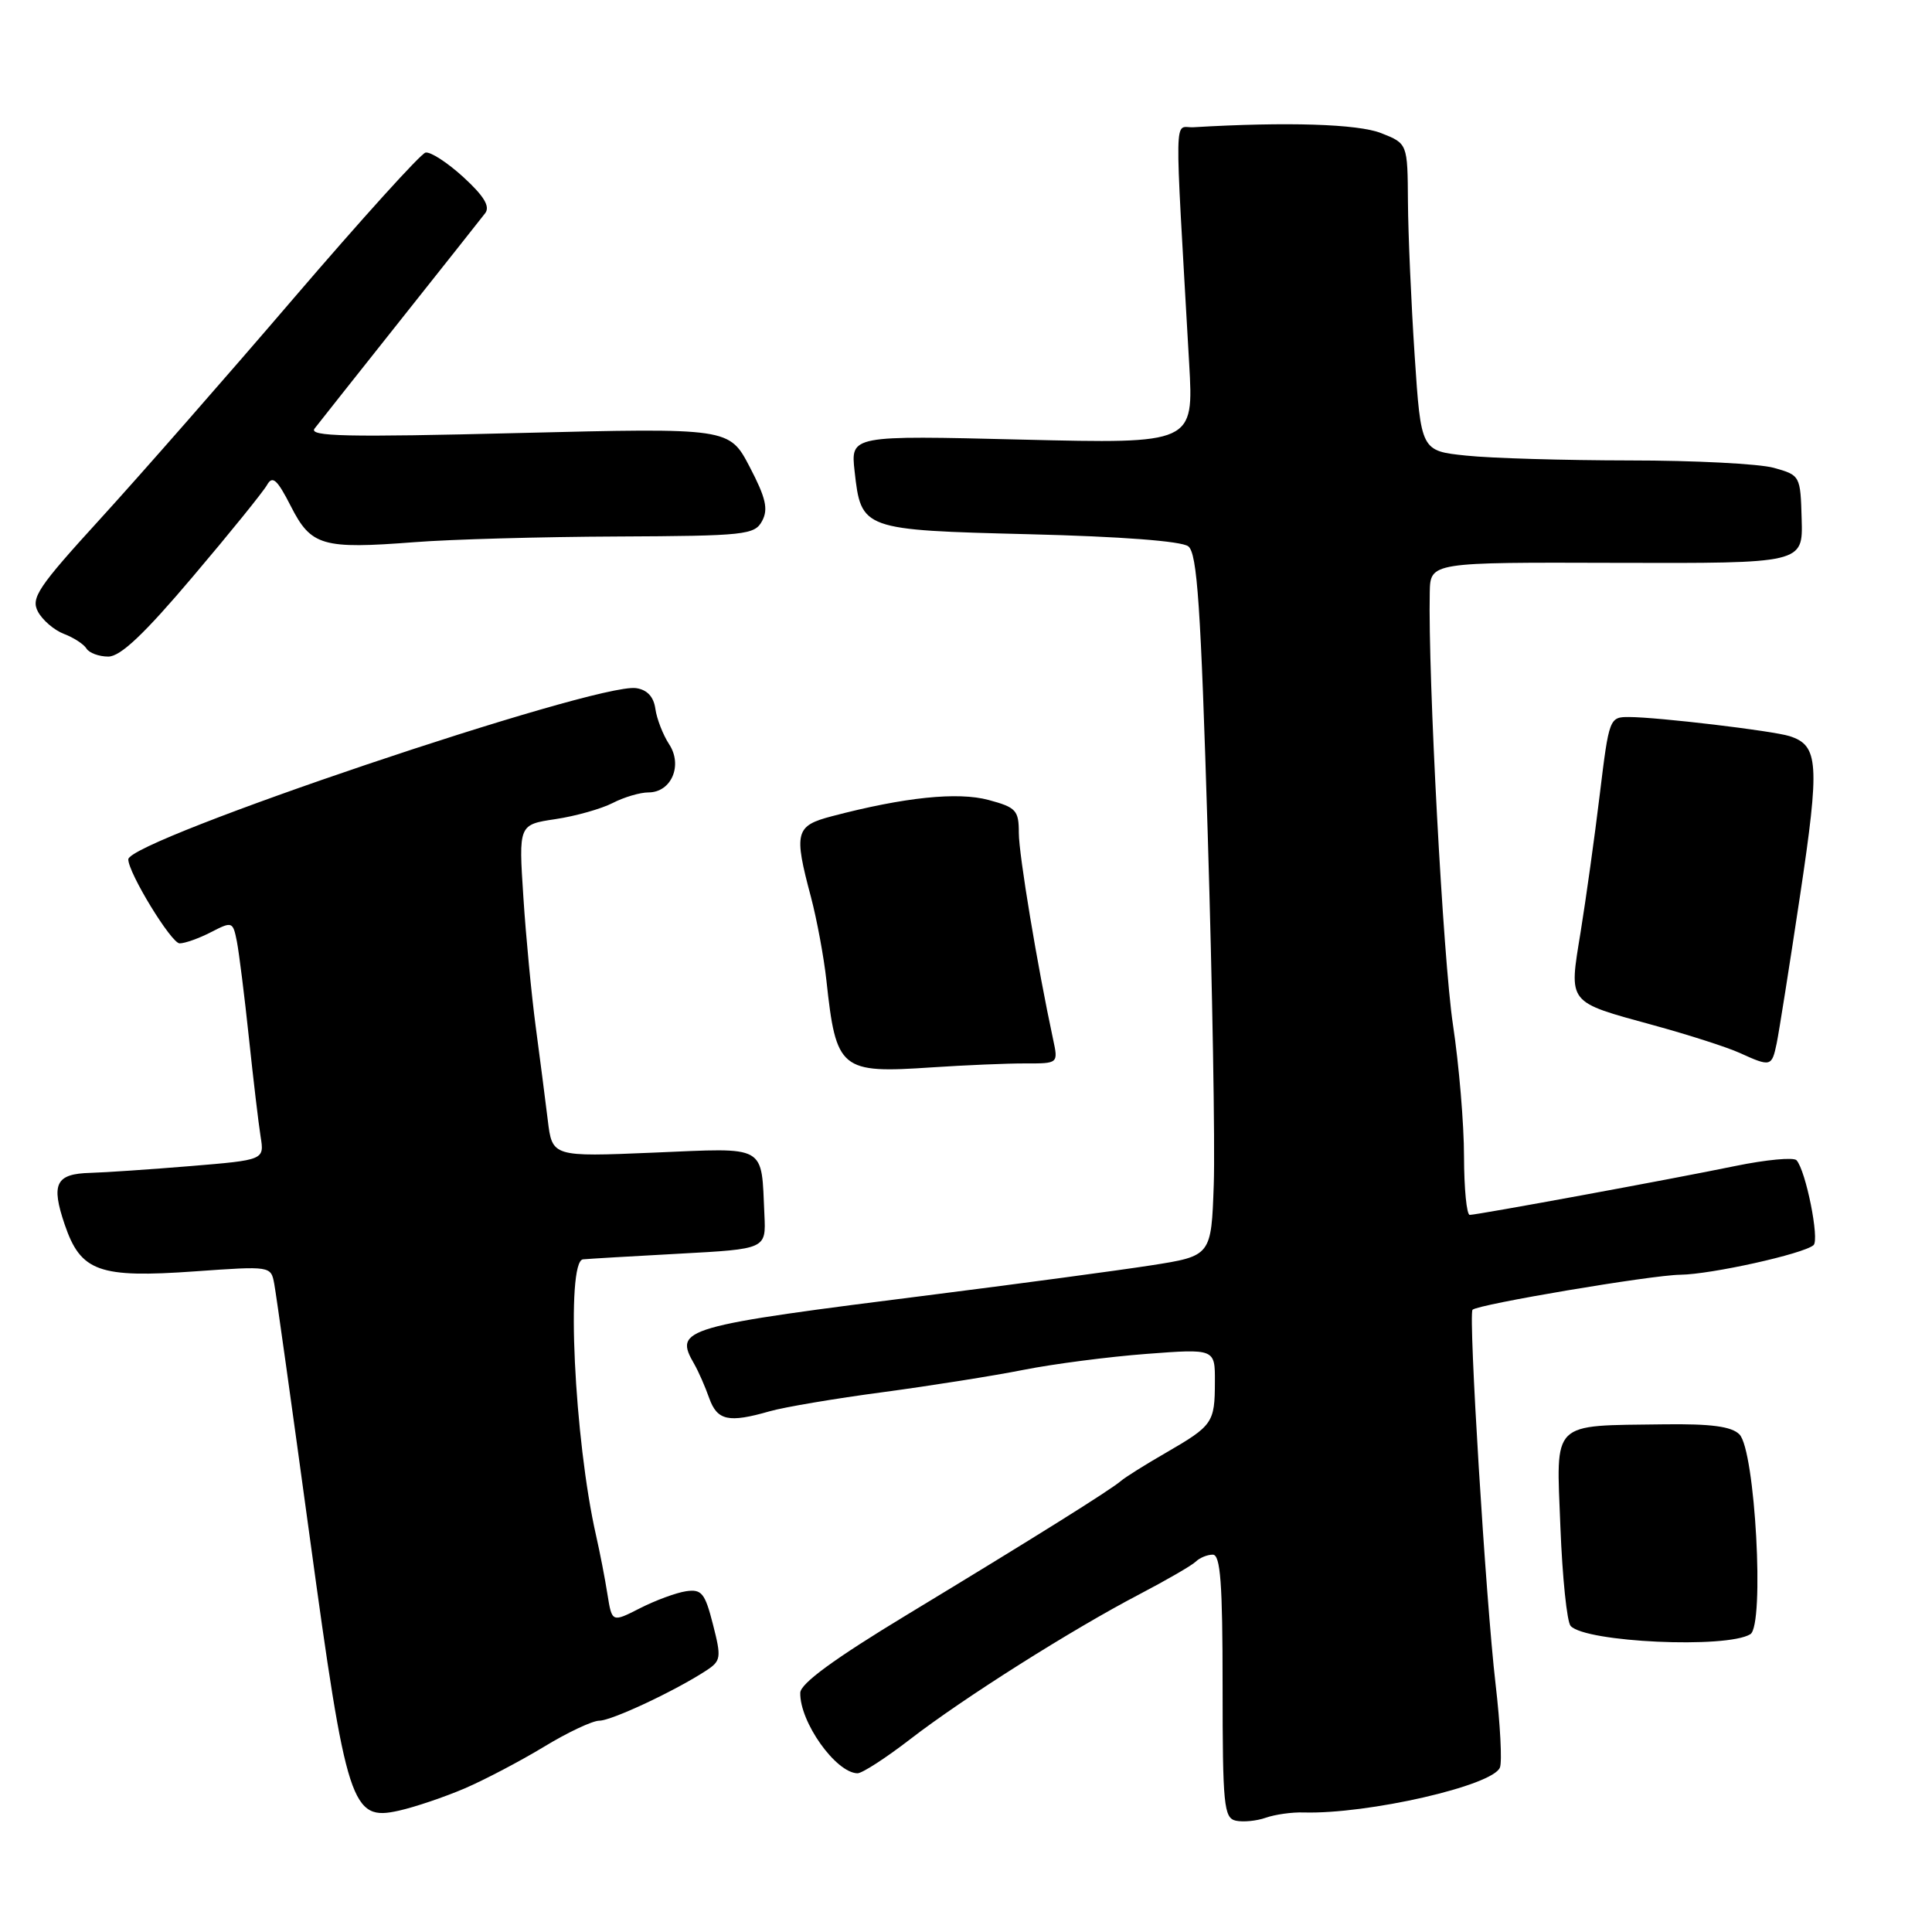 <?xml version="1.0" encoding="UTF-8" standalone="no"?>
<!DOCTYPE svg PUBLIC "-//W3C//DTD SVG 1.1//EN" "http://www.w3.org/Graphics/SVG/1.1/DTD/svg11.dtd" >
<svg xmlns="http://www.w3.org/2000/svg" xmlns:xlink="http://www.w3.org/1999/xlink" version="1.1" viewBox="0 0 256 256">
 <g >
 <path fill="currentColor"
d=" M 172.72 240.16 C 181.23 240.41 197.83 236.61 198.75 234.20 C 199.05 233.43 198.79 228.45 198.17 223.14 C 196.88 212.10 194.54 174.12 195.12 173.55 C 195.85 172.83 218.84 168.95 222.65 168.91 C 226.74 168.86 238.96 166.15 240.30 164.99 C 241.12 164.28 239.29 155.13 238.05 153.74 C 237.68 153.32 234.03 153.66 229.94 154.50 C 221.51 156.24 195.89 160.95 194.75 160.98 C 194.34 160.99 194.00 157.51 193.99 153.25 C 193.99 148.99 193.33 141.11 192.52 135.75 C 191.23 127.19 189.21 89.53 189.45 78.50 C 189.53 74.50 189.53 74.50 214.21 74.58 C 238.90 74.65 238.90 74.65 238.73 68.81 C 238.57 63.03 238.54 62.97 235.04 61.99 C 233.09 61.45 224.48 61.01 215.90 61.01 C 207.31 61.00 197.59 60.72 194.29 60.37 C 188.29 59.75 188.29 59.75 187.45 47.12 C 186.99 40.18 186.59 31.02 186.56 26.76 C 186.51 19.02 186.51 19.02 183.01 17.64 C 179.93 16.42 170.51 16.13 158.15 16.86 C 155.53 17.02 155.60 13.48 157.57 48.15 C 158.18 58.80 158.18 58.80 135.44 58.25 C 112.71 57.69 112.71 57.69 113.24 62.45 C 114.11 70.19 114.21 70.23 136.43 70.79 C 148.49 71.09 156.56 71.70 157.45 72.39 C 158.64 73.30 159.11 80.24 160.03 110.50 C 160.65 130.85 161.01 151.76 160.83 156.96 C 160.50 166.42 160.50 166.42 152.50 167.67 C 148.10 168.35 135.28 170.07 124.00 171.50 C 90.15 175.77 89.27 176.02 92.00 180.76 C 92.55 181.72 93.44 183.74 93.97 185.25 C 95.04 188.24 96.53 188.57 101.99 187.00 C 103.91 186.45 110.65 185.31 116.99 184.47 C 123.32 183.62 131.72 182.29 135.64 181.51 C 139.57 180.73 146.89 179.78 151.89 179.40 C 161.00 178.71 161.00 178.71 160.98 183.11 C 160.97 188.52 160.70 188.90 154.52 192.48 C 151.77 194.06 149.07 195.76 148.52 196.24 C 147.15 197.43 137.10 203.72 120.12 214.00 C 110.56 219.79 106.07 223.07 106.04 224.30 C 105.95 228.15 110.73 234.89 113.61 234.97 C 114.22 234.99 117.37 232.95 120.61 230.45 C 127.65 225.01 142.00 215.94 151.00 211.24 C 154.57 209.37 157.93 207.43 158.45 206.92 C 158.97 206.41 159.98 206.00 160.70 206.00 C 161.72 206.00 162.00 209.79 162.00 223.43 C 162.00 239.21 162.17 240.89 163.75 241.25 C 164.71 241.46 166.50 241.29 167.72 240.86 C 168.94 240.43 171.19 240.11 172.72 240.16 Z  M 61.56 236.98 C 64.23 235.83 68.97 233.34 72.09 231.45 C 75.21 229.55 78.51 228.00 79.41 228.00 C 81.04 228.00 89.48 224.04 93.59 221.35 C 95.54 220.07 95.60 219.65 94.47 215.24 C 93.41 211.08 92.97 210.54 90.89 210.85 C 89.58 211.05 86.84 212.06 84.80 213.10 C 81.09 214.99 81.09 214.99 80.49 211.25 C 80.17 209.19 79.49 205.70 78.99 203.50 C 76.09 190.77 74.97 167.11 77.25 166.87 C 77.94 166.80 83.67 166.46 90.00 166.12 C 101.50 165.50 101.50 165.50 101.29 161.00 C 100.85 151.56 101.80 152.09 86.59 152.73 C 73.17 153.29 73.17 153.29 72.58 148.40 C 72.25 145.70 71.53 140.12 70.98 136.00 C 70.43 131.88 69.69 124.17 69.35 118.88 C 68.72 109.27 68.72 109.27 73.59 108.54 C 76.28 108.14 79.69 107.17 81.19 106.40 C 82.68 105.63 84.81 105.00 85.92 105.00 C 88.96 105.00 90.50 101.41 88.66 98.61 C 87.85 97.37 87.03 95.26 86.84 93.93 C 86.62 92.32 85.75 91.39 84.28 91.18 C 78.95 90.43 17.00 111.32 17.00 113.87 C 17.00 115.67 22.70 125.00 23.80 125.00 C 24.51 125.00 26.39 124.33 27.97 123.51 C 30.77 122.07 30.86 122.10 31.39 124.76 C 31.68 126.27 32.40 132.00 32.98 137.50 C 33.56 143.00 34.26 148.90 34.53 150.60 C 35.03 153.70 35.03 153.70 25.27 154.51 C 19.90 154.95 13.93 155.36 12.00 155.41 C 7.38 155.53 6.73 156.84 8.58 162.28 C 10.70 168.50 13.11 169.37 25.86 168.46 C 35.88 167.75 35.90 167.75 36.34 170.12 C 36.59 171.43 38.69 186.45 41.02 203.50 C 45.93 239.41 46.55 241.34 52.86 239.92 C 54.97 239.45 58.89 238.12 61.56 236.98 Z  M 231.93 216.54 C 233.84 215.36 232.57 192.15 230.48 190.06 C 229.43 189.01 226.74 188.65 220.50 188.73 C 205.38 188.94 206.21 188.11 206.76 202.30 C 207.02 209.01 207.63 214.93 208.12 215.45 C 210.13 217.62 228.81 218.47 231.93 216.54 Z  M 135.87 140.91 C 140.23 140.92 140.23 140.92 139.54 137.71 C 137.45 127.97 135.00 113.23 135.00 110.37 C 135.00 107.37 134.64 106.98 130.99 106.00 C 126.91 104.90 119.84 105.63 110.25 108.15 C 105.38 109.42 105.16 110.27 107.46 118.88 C 108.24 121.84 109.16 126.79 109.50 129.88 C 110.79 141.80 111.34 142.25 123.50 141.43 C 127.90 141.14 133.47 140.90 135.87 140.91 Z  M 235.42 138.25 C 235.73 136.74 237.12 127.95 238.51 118.71 C 241.15 101.15 240.99 98.77 237.12 97.54 C 234.89 96.83 219.66 95.02 215.86 95.01 C 213.26 95.00 213.21 95.15 211.98 105.25 C 211.30 110.89 210.15 119.10 209.44 123.50 C 207.88 133.09 207.56 132.68 219.14 135.86 C 223.74 137.12 228.85 138.76 230.50 139.51 C 234.64 141.39 234.77 141.35 235.42 138.25 Z  M 25.54 76.42 C 30.47 70.61 34.90 65.13 35.39 64.25 C 36.11 62.97 36.73 63.53 38.54 67.08 C 41.22 72.35 42.71 72.78 54.93 71.84 C 59.64 71.47 71.70 71.13 81.71 71.09 C 98.78 71.01 100.00 70.88 100.99 69.02 C 101.82 67.46 101.48 65.97 99.34 61.87 C 96.63 56.69 96.63 56.69 68.66 57.38 C 45.92 57.95 40.88 57.84 41.68 56.79 C 42.23 56.08 47.32 49.65 53.00 42.50 C 58.68 35.35 63.76 28.94 64.29 28.25 C 64.97 27.36 64.13 25.97 61.40 23.47 C 59.28 21.53 57.02 20.07 56.38 20.22 C 55.74 20.37 47.89 29.05 38.93 39.50 C 29.98 49.95 18.44 63.11 13.29 68.75 C 5.03 77.80 4.06 79.24 5.03 81.05 C 5.63 82.17 7.18 83.50 8.46 83.99 C 9.75 84.48 11.10 85.35 11.46 85.94 C 11.82 86.52 13.12 87.00 14.35 87.00 C 15.96 87.00 19.10 84.03 25.54 76.42 Z "/>
</g>
</svg>